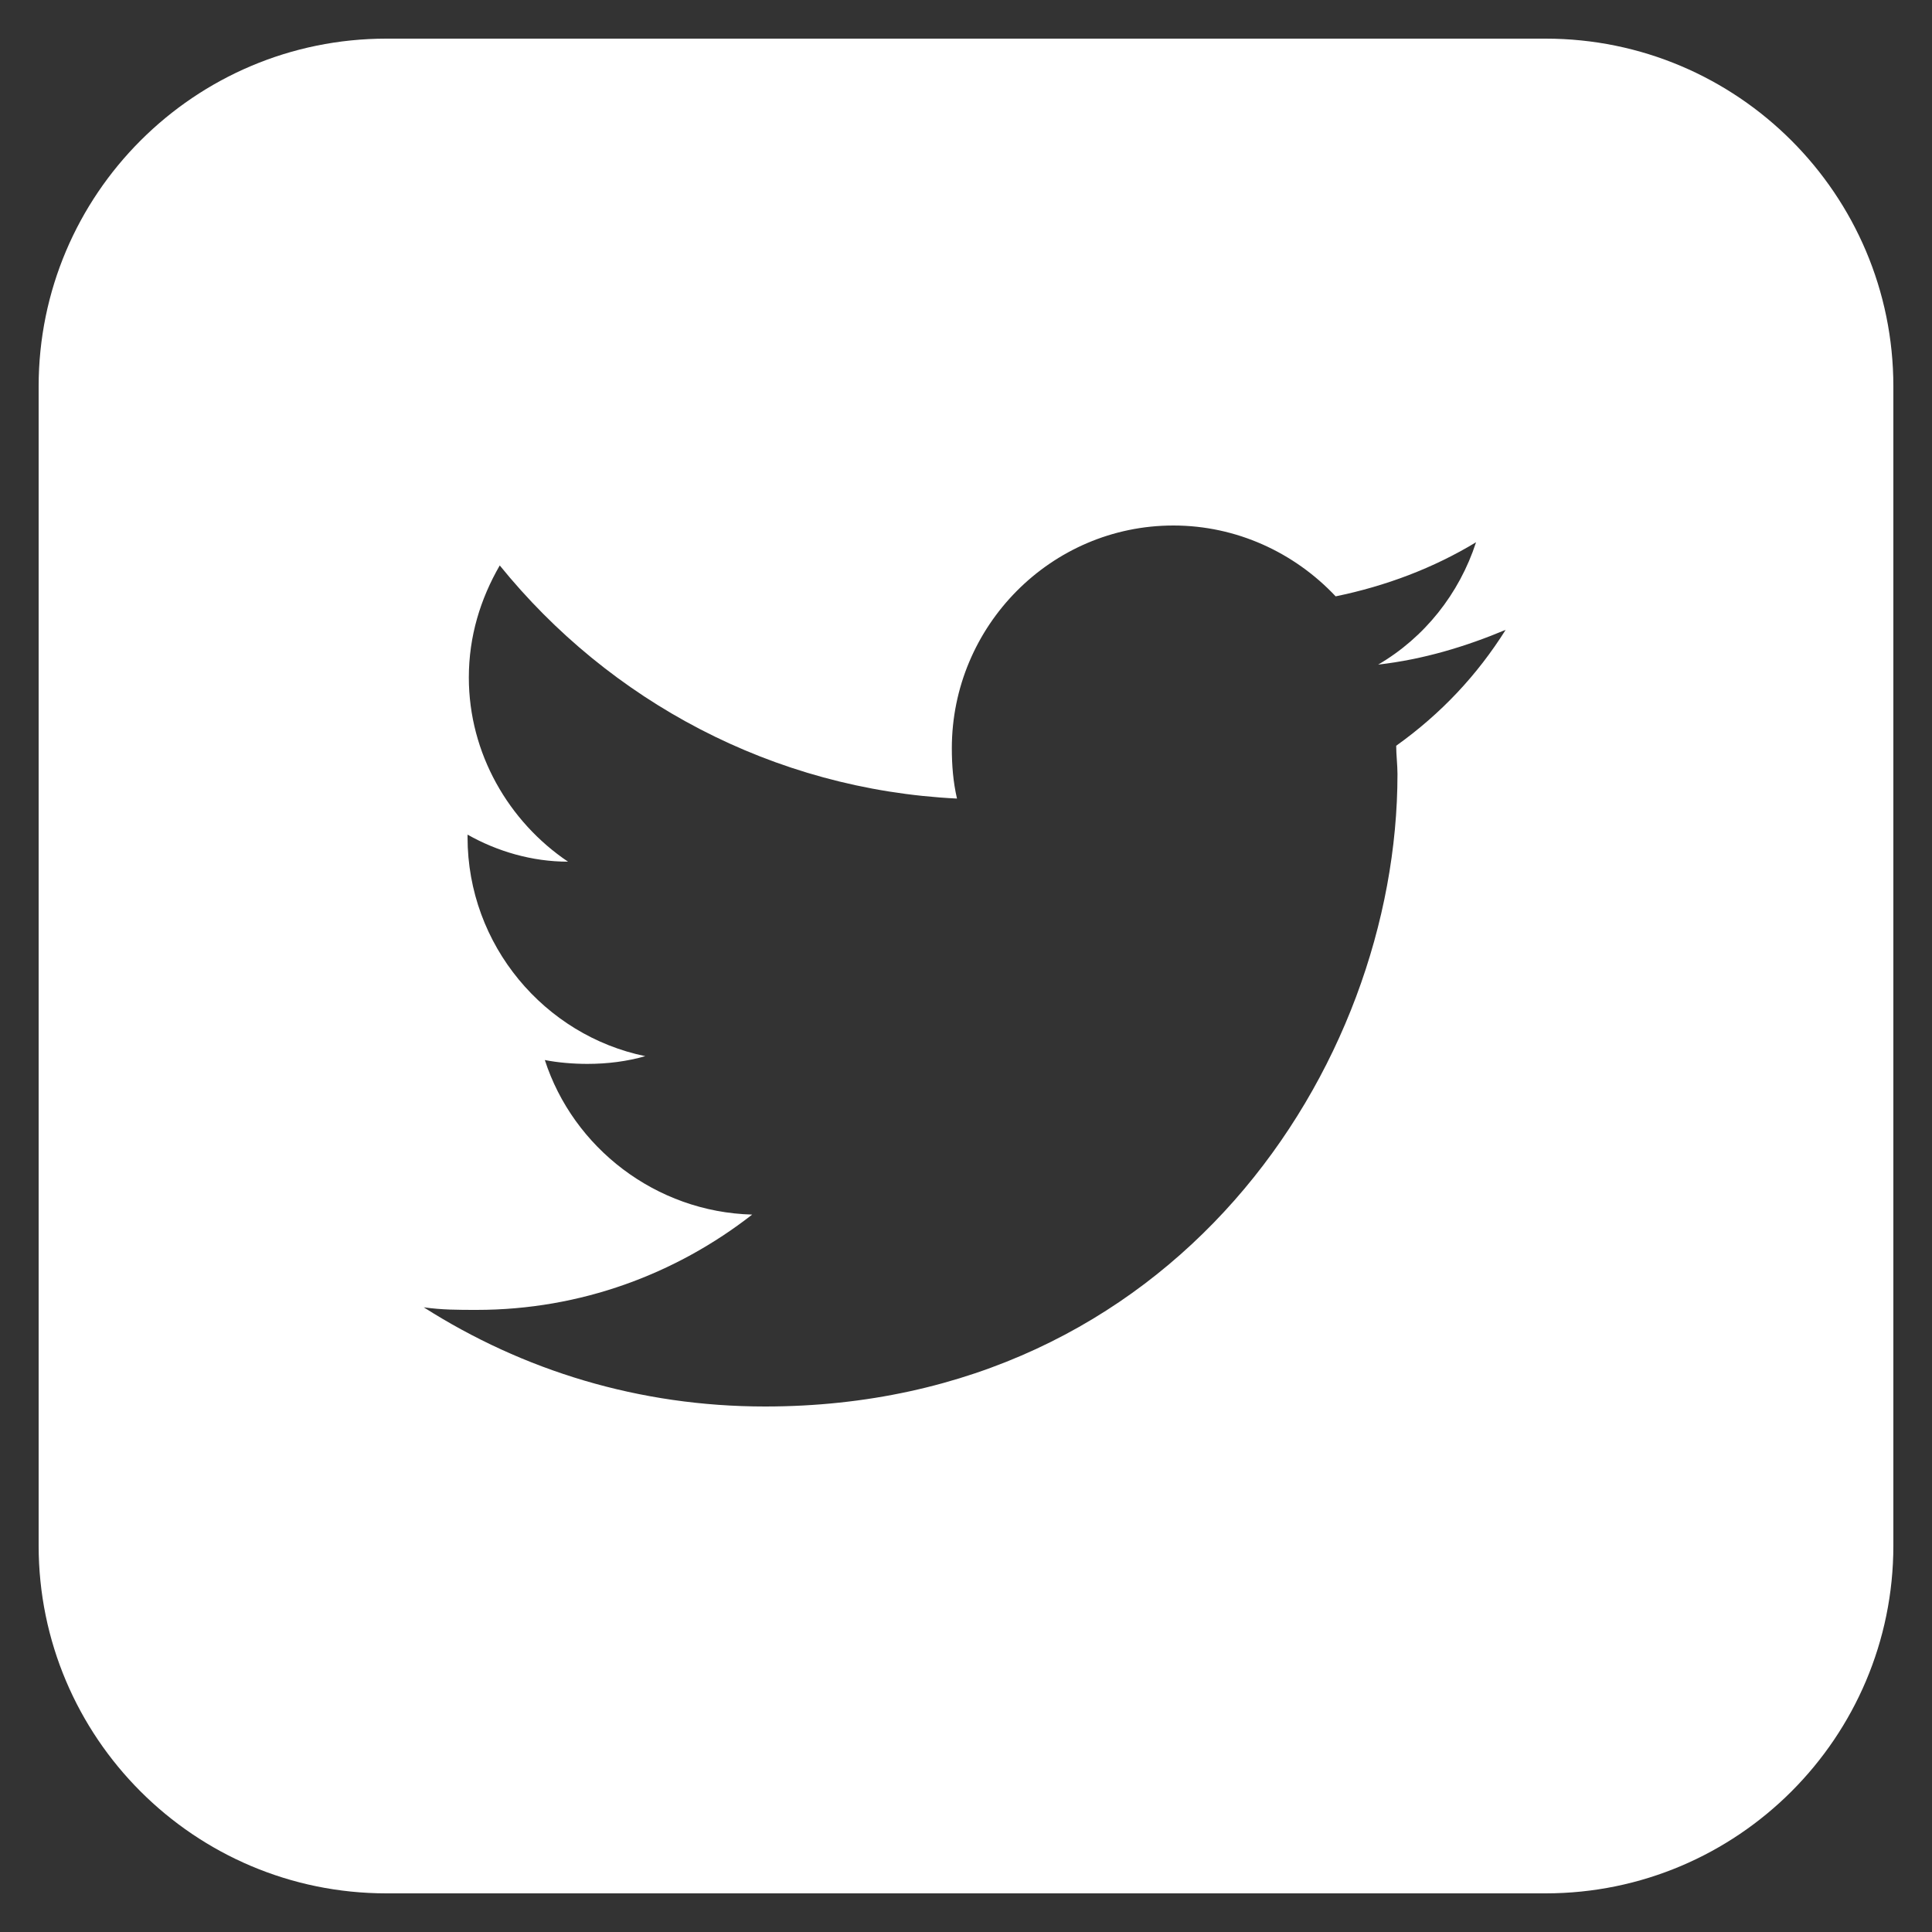 <?xml version="1.0" encoding="utf-8"?>
<!-- Generator: Adobe Illustrator 25.1.0, SVG Export Plug-In . SVG Version: 6.00 Build 0)  -->
<svg version="1.1" id="Layer_1" xmlns="http://www.w3.org/2000/svg" xmlns:xlink="http://www.w3.org/1999/xlink" x="0px" y="0px"
	 viewBox="0 0 150 150" style="enable-background:new 0 0 150 150;" xml:space="preserve">
<rect x="0" y="0" width="150" height="150" fill="#333333" stroke="none"/>
<path d="M120,3H30C15.1,3,3,15.1,3,30v90c0,14.9,12.1,27,27,27h90c14.9,0,27-12.1,27-27V30C147,15.1,134.9,3,120,3z M108.4,57.9
	c0,0.7,0.1,1.5,0.1,2.2c0,22.8-17.4,49.1-49.1,49.1c-9.8,0-18.8-2.8-26.5-7.7c1.4,0.2,2.7,0.2,4.1,0.2c8.1,0,15.5-2.8,21.4-7.4
	c-7.5-0.2-13.9-5.2-16.1-12c1,0.2,2.2,0.3,3.3,0.3c1.6,0,3.1-0.2,4.5-0.6c-7.8-1.6-13.8-8.6-13.8-17c0-0.1,0-0.1,0-0.2
	c2.3,1.3,5,2.1,7.8,2.1c-4.6-3.1-7.7-8.4-7.7-14.3c0-3.2,0.9-6.1,2.4-8.7C47.3,54.4,60,61.3,74.3,62c-0.3-1.3-0.4-2.6-0.4-3.9
	c0-9.5,7.7-17.3,17.2-17.3c4.9,0,9.4,2.1,12.6,5.5c3.9-0.8,7.6-2.2,10.9-4.2c-1.3,4-4,7.4-7.6,9.5c3.5-0.4,6.8-1.4,9.9-2.7
	C114.7,52.4,111.9,55.4,108.4,57.9z"/>
	<defs><style>path {fill: #fff; }</style></defs>
</svg>
